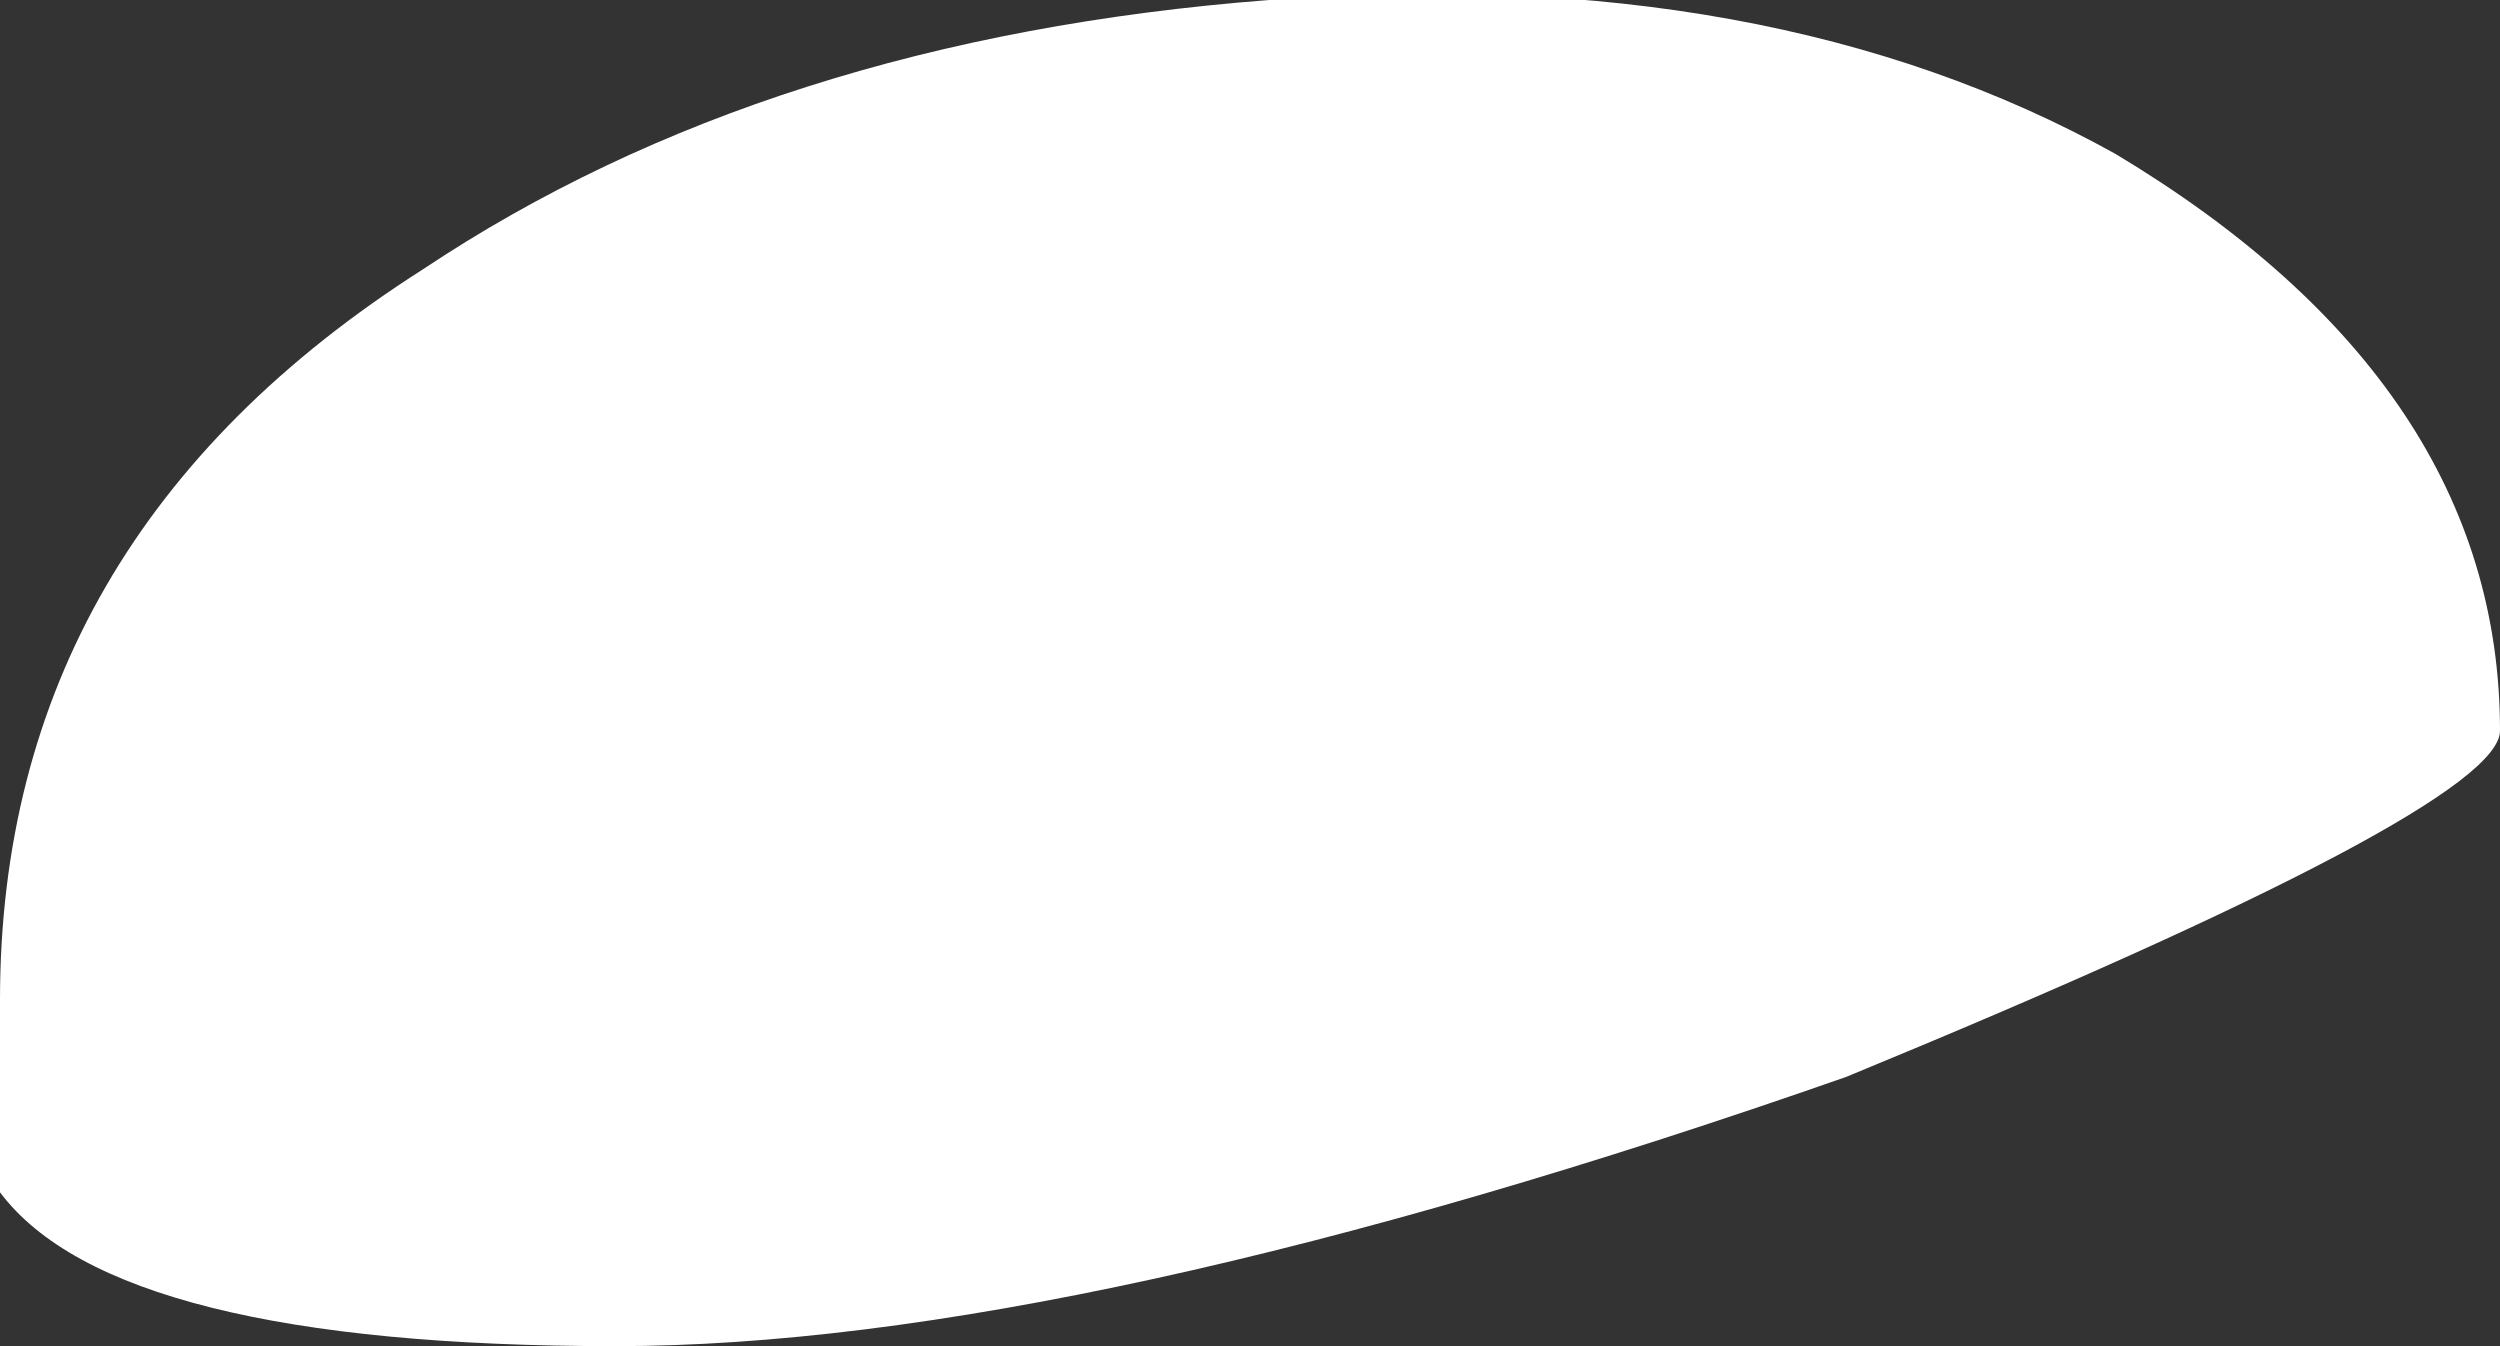 <?xml version="1.0" encoding="UTF-8" standalone="no"?>
<svg xmlns:ffdec="https://www.free-decompiler.com/flash" xmlns:xlink="http://www.w3.org/1999/xlink" ffdec:objectType="shape" height="1.75px" width="3.25px" xmlns="http://www.w3.org/2000/svg">
  <rect width="100%" height="100%" fill="#333333" stroke="none"/>
  <g transform="matrix(1.0, 0.0, 0.0, 1.0, -0.55, 10.8)">
    <path d="M2.95 -9.4 Q1.95 -9.05 1.35 -9.05 0.7 -9.05 0.55 -9.25 0.5 -9.4 0.55 -9.5 0.55 -10.1 1.1 -10.45 1.55 -10.75 2.2 -10.8 2.85 -10.85 3.3 -10.6 3.8 -10.3 3.8 -9.85 3.8 -9.75 2.95 -9.4" fill="#ffffff" fill-rule="evenodd" stroke="none"/>
  </g>
</svg>
